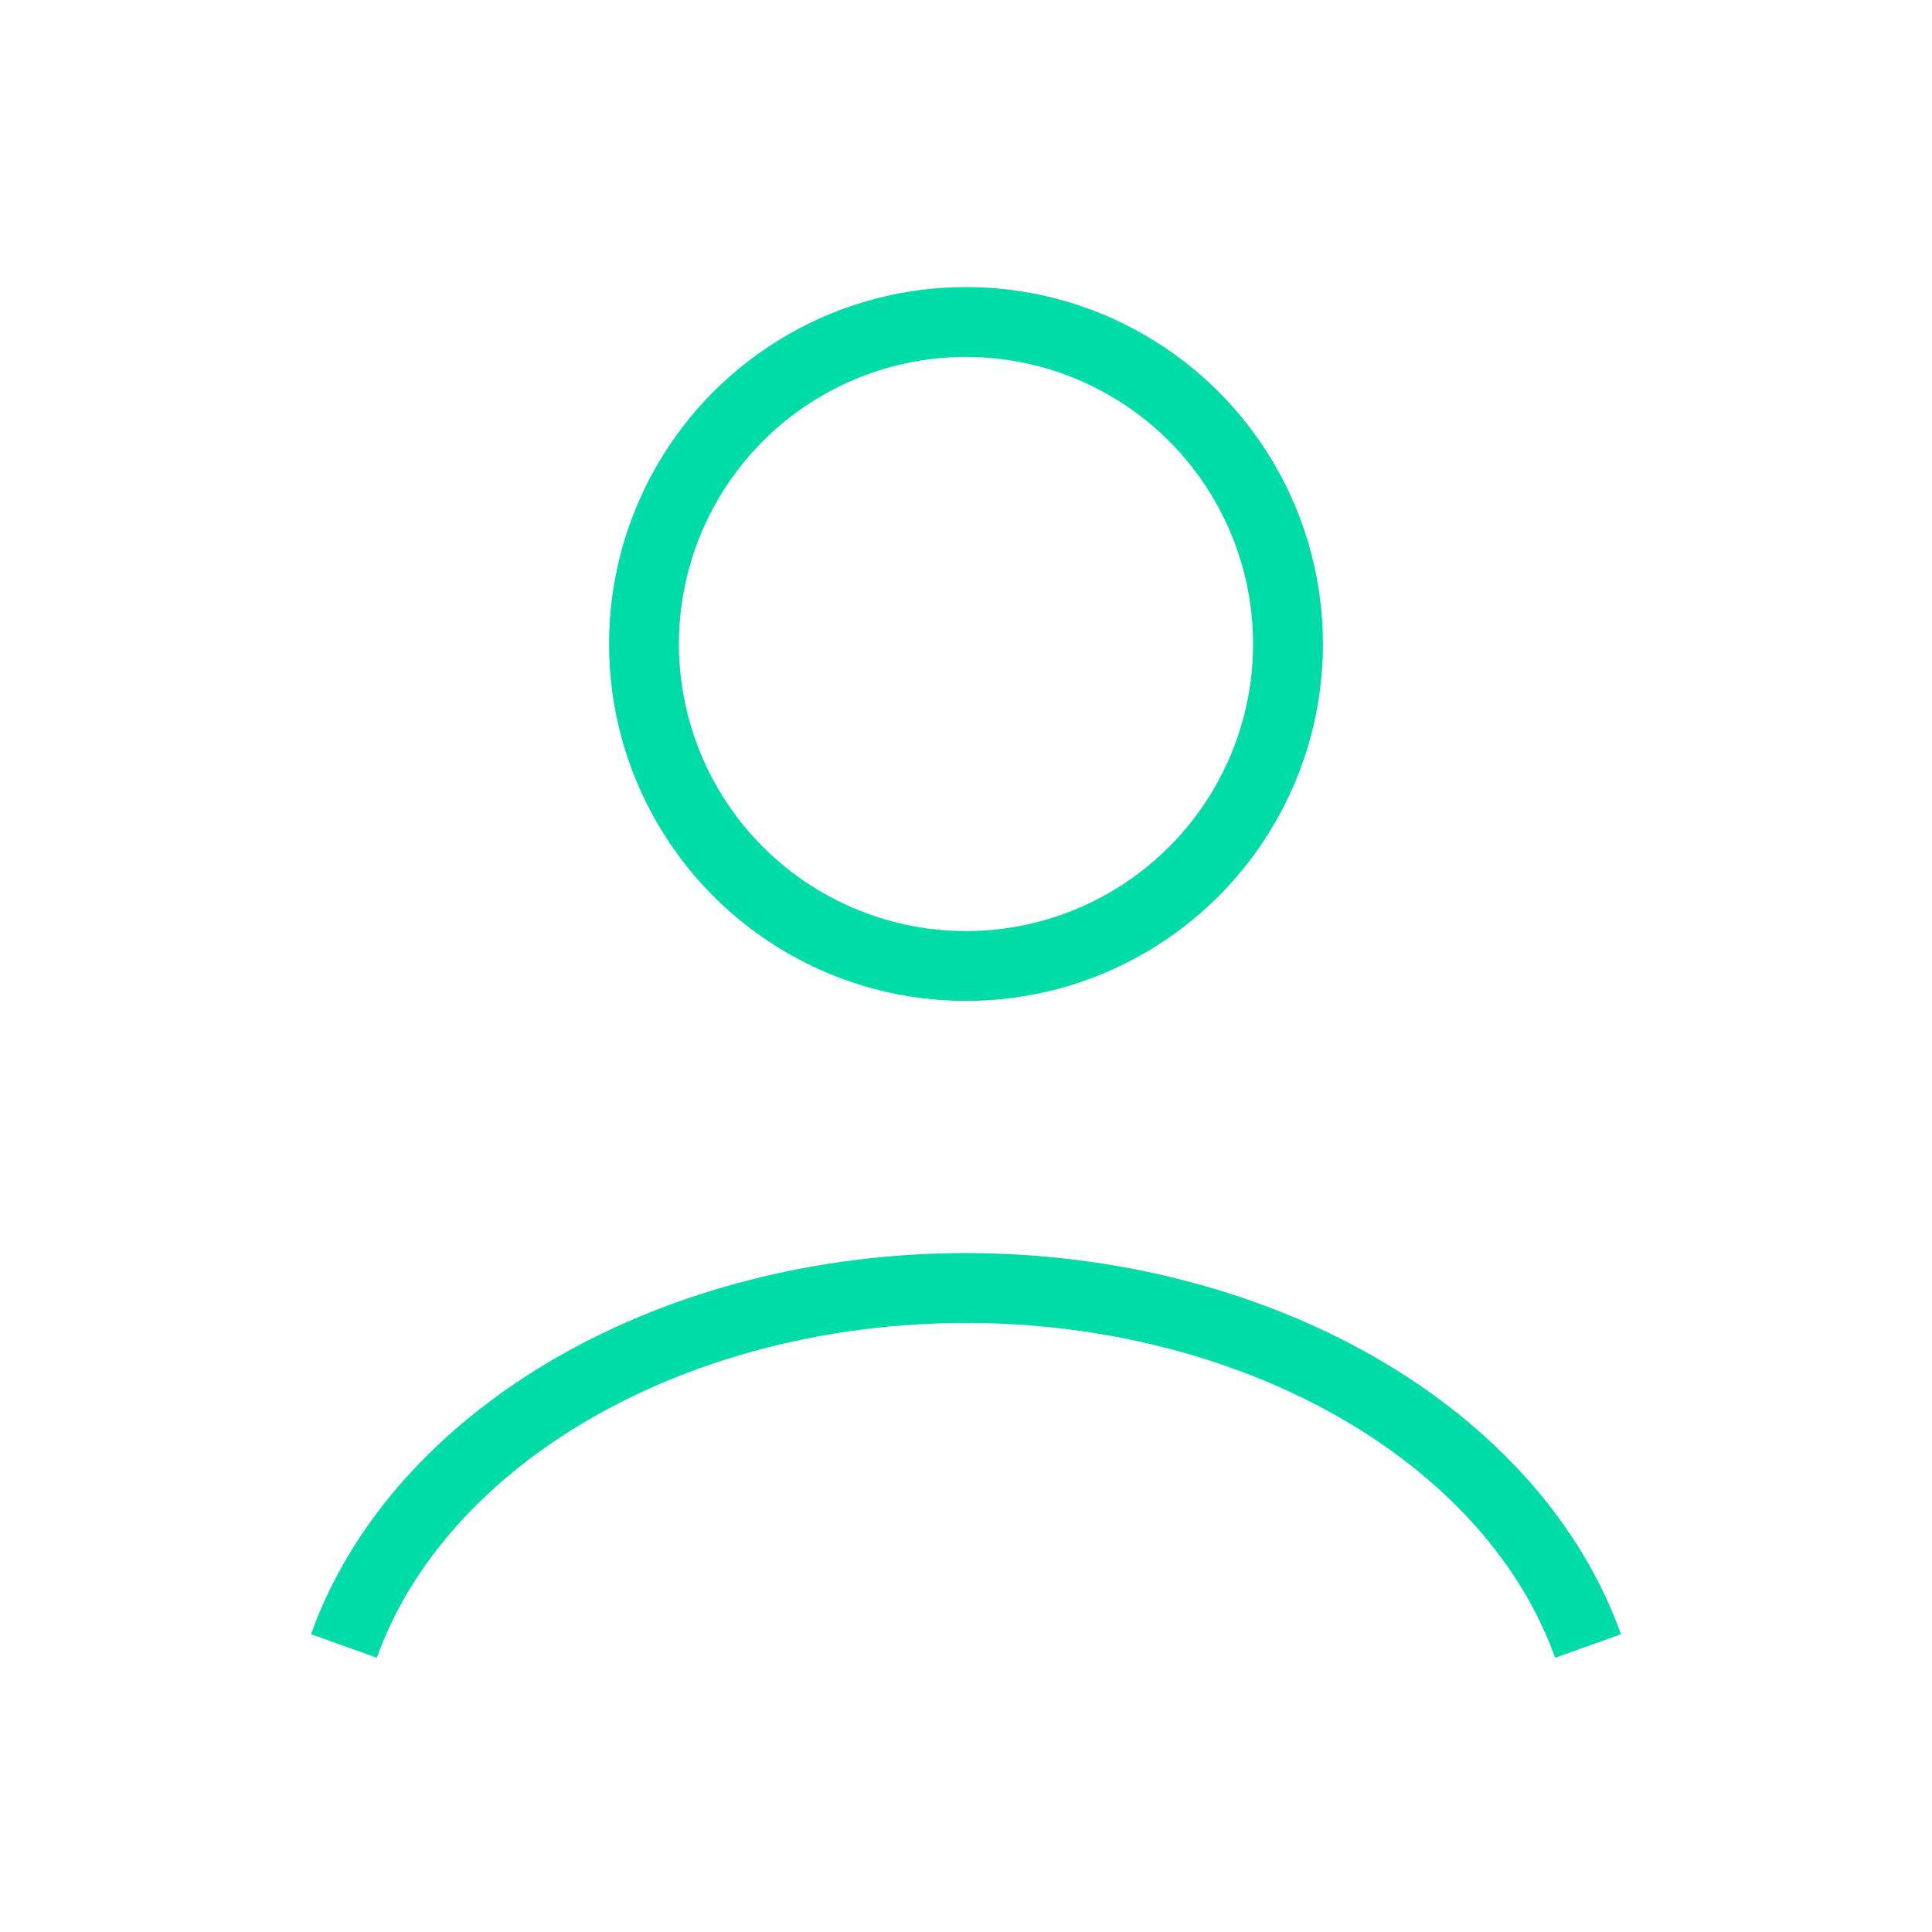 <svg width="91" height="91" viewBox="0 0 91 91" fill="none" xmlns="http://www.w3.org/2000/svg">
<path d="M74.8 77.529C73.072 72.691 69.263 68.417 63.966 65.368C58.668 62.319 52.177 60.667 45.5 60.667C38.823 60.667 32.332 62.319 27.034 65.368C21.737 68.417 17.928 72.691 16.2 77.529" stroke="#00DCA7" stroke-width="3.291"/>
<circle cx="45.5" cy="30.333" r="15.167" stroke="#00DCA7" stroke-width="3.291" stroke-linecap="round"/>
</svg>
